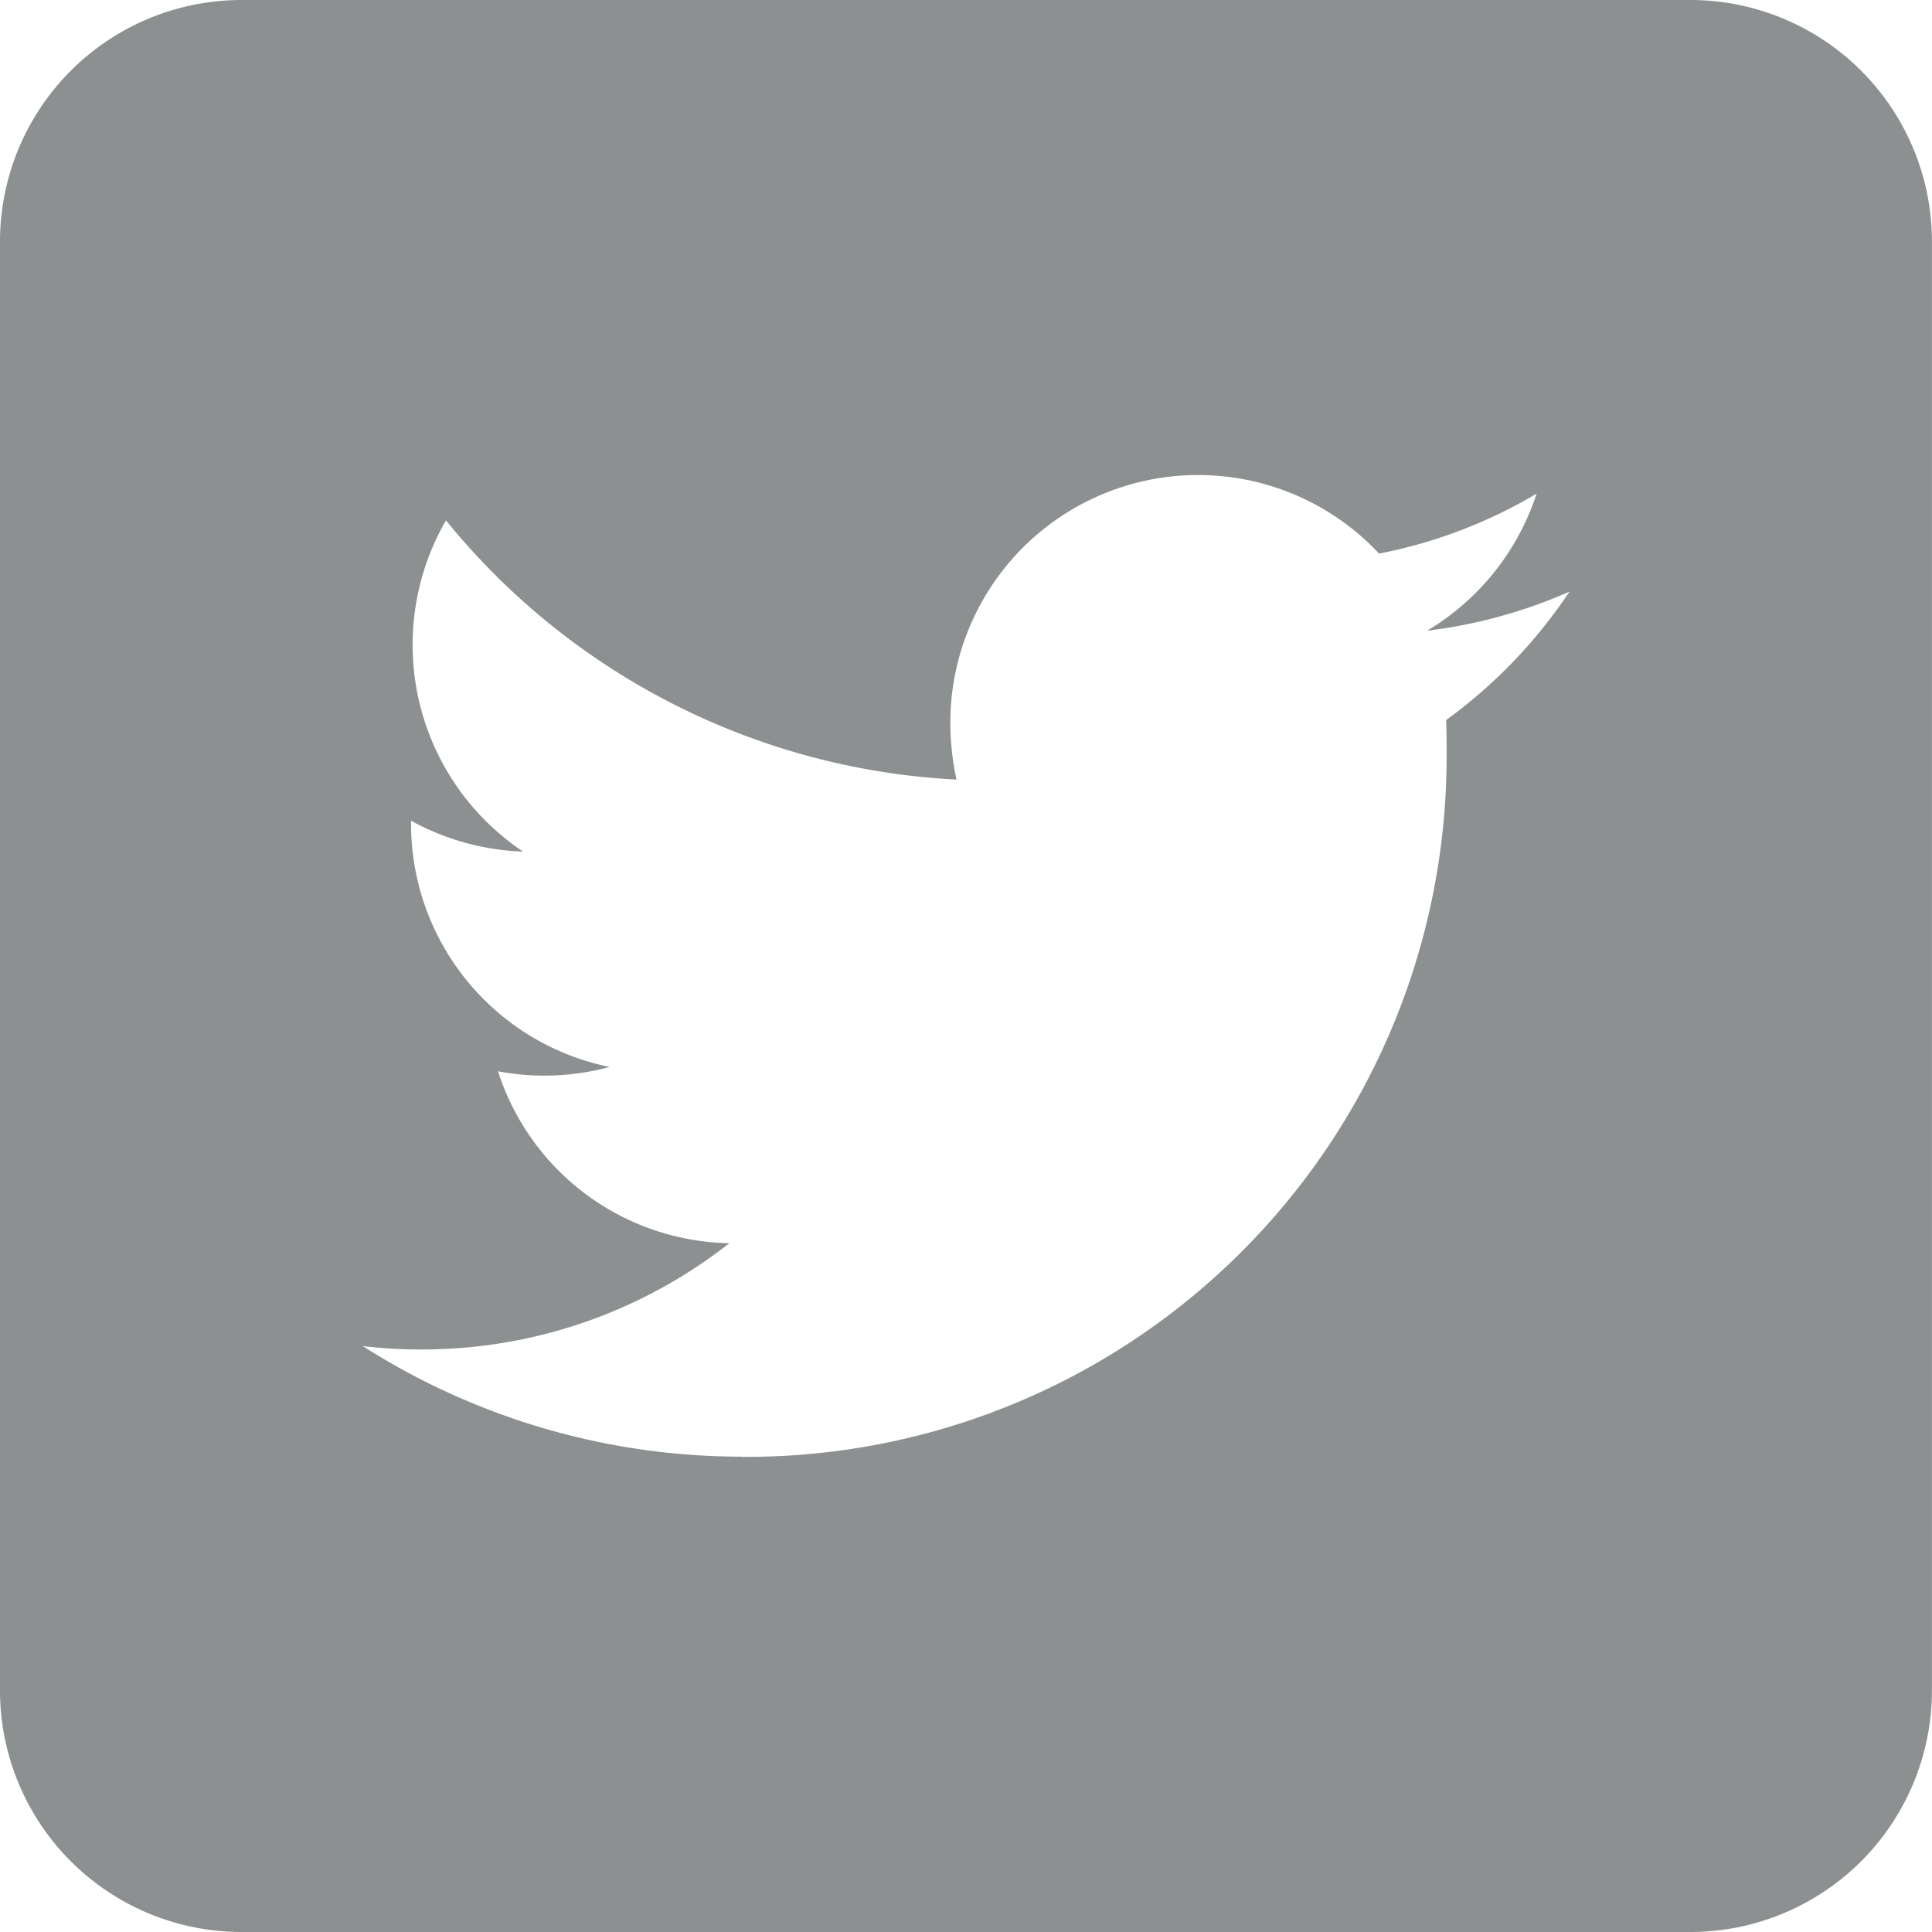 <svg xmlns="http://www.w3.org/2000/svg" width="31.308" height="31.308" viewBox="0 0 31.308 31.308">
  <path id="Twitter_Social_Icon_Rounded_Square_White" d="M27.394,31.308H3.913A3.915,3.915,0,0,1,0,27.394V3.913A3.915,3.915,0,0,1,3.913,0H27.394a3.915,3.915,0,0,1,3.913,3.913V27.394A3.915,3.915,0,0,1,27.394,31.308Zm-15.372-7.7A11.346,11.346,0,0,0,23.442,12.186c0-.172,0-.344-.008-.517a8.177,8.177,0,0,0,2-2.082,8.134,8.134,0,0,1-2.309.634A4.038,4.038,0,0,0,24.9,8a7.983,7.983,0,0,1-2.552.971A4.015,4.015,0,0,0,15.4,11.717a4.436,4.436,0,0,0,.1.916,11.4,11.4,0,0,1-8.273-4.2A4.03,4.03,0,0,0,8.477,13.8a4.06,4.06,0,0,1-1.816-.5v.055A4.022,4.022,0,0,0,9.878,17.29a4.037,4.037,0,0,1-1.808.07,4.013,4.013,0,0,0,3.749,2.786,8.05,8.05,0,0,1-4.986,1.722,7.723,7.723,0,0,1-.955-.055,11.417,11.417,0,0,0,6.144,1.792" fill="#1d2224" opacity="0.501"/>
</svg>
